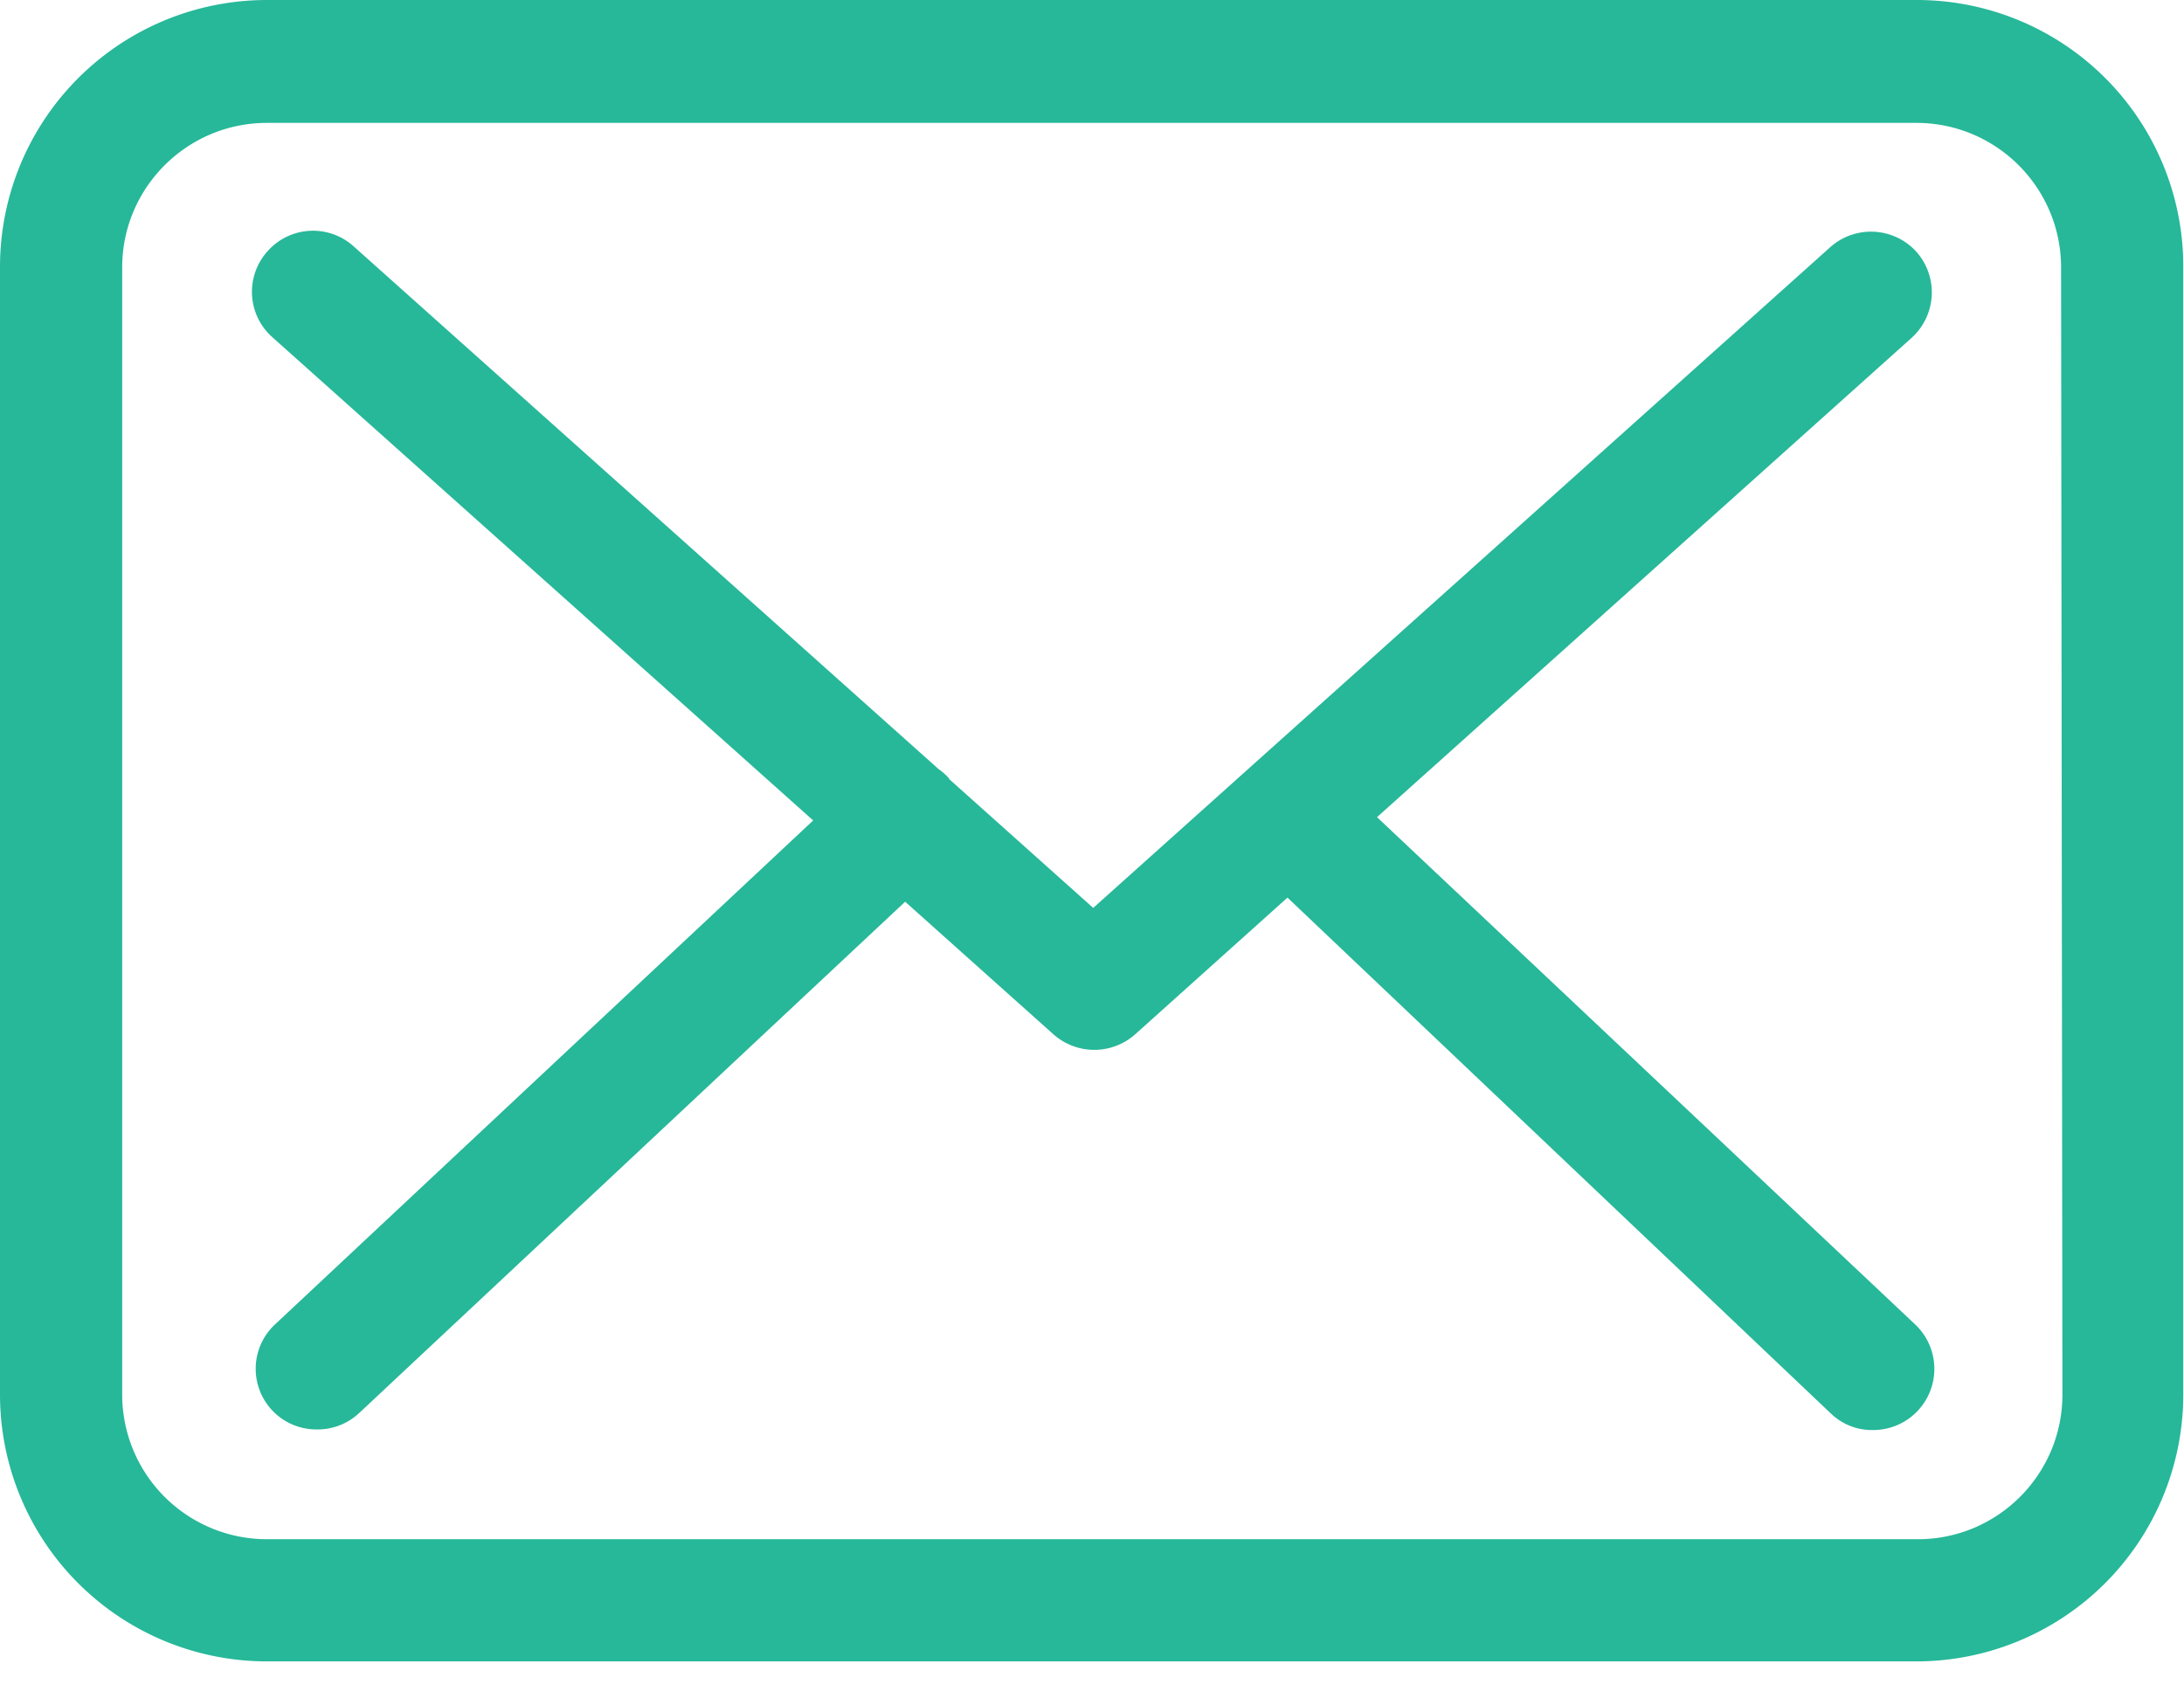 <svg width="18" height="14" fill="none" xmlns="http://www.w3.org/2000/svg"><g clip-path="url(#clip0)" fill="#26B899"><path d="M15.8 0H2.2A2.2 2.2 0 000 2.2v9.295a2.2 2.2 0 002.2 2.2h13.594a2.2 2.2 0 002.2-2.2v-9.29A2.196 2.196 0 0015.8 0zm1.198 11.495c0 .659-.534 1.193-1.192 1.193H2.2a1.193 1.193 0 01-1.193-1.193v-9.29c0-.658.535-1.192 1.193-1.192h13.594c.659 0 1.193.534 1.193 1.193l.011 9.29z"/><path d="M11.35 6.735l4.405-3.95a.505.505 0 00.04-.709.505.505 0 00-.71-.039L9.01 7.484 7.827 6.426c-.006-.006-.006-.006-.006-.011a.495.495 0 00-.084-.074l-4.822-4.31a.5.5 0 00-.71.04.5.5 0 00.04.709l4.457 3.983-4.434 4.153a.5.5 0 00.349.867.5.5 0 00.343-.135l4.5-4.215 1.221 1.092a.507.507 0 00.676 0l1.254-1.126 4.48 4.254a.488.488 0 00.348.135.504.504 0 00.349-.867l-4.44-4.186z"/></g><defs><clipPath id="clip0"><path fill="#fff" d="M0 0h18v13.695H0z"/></clipPath></defs></svg>